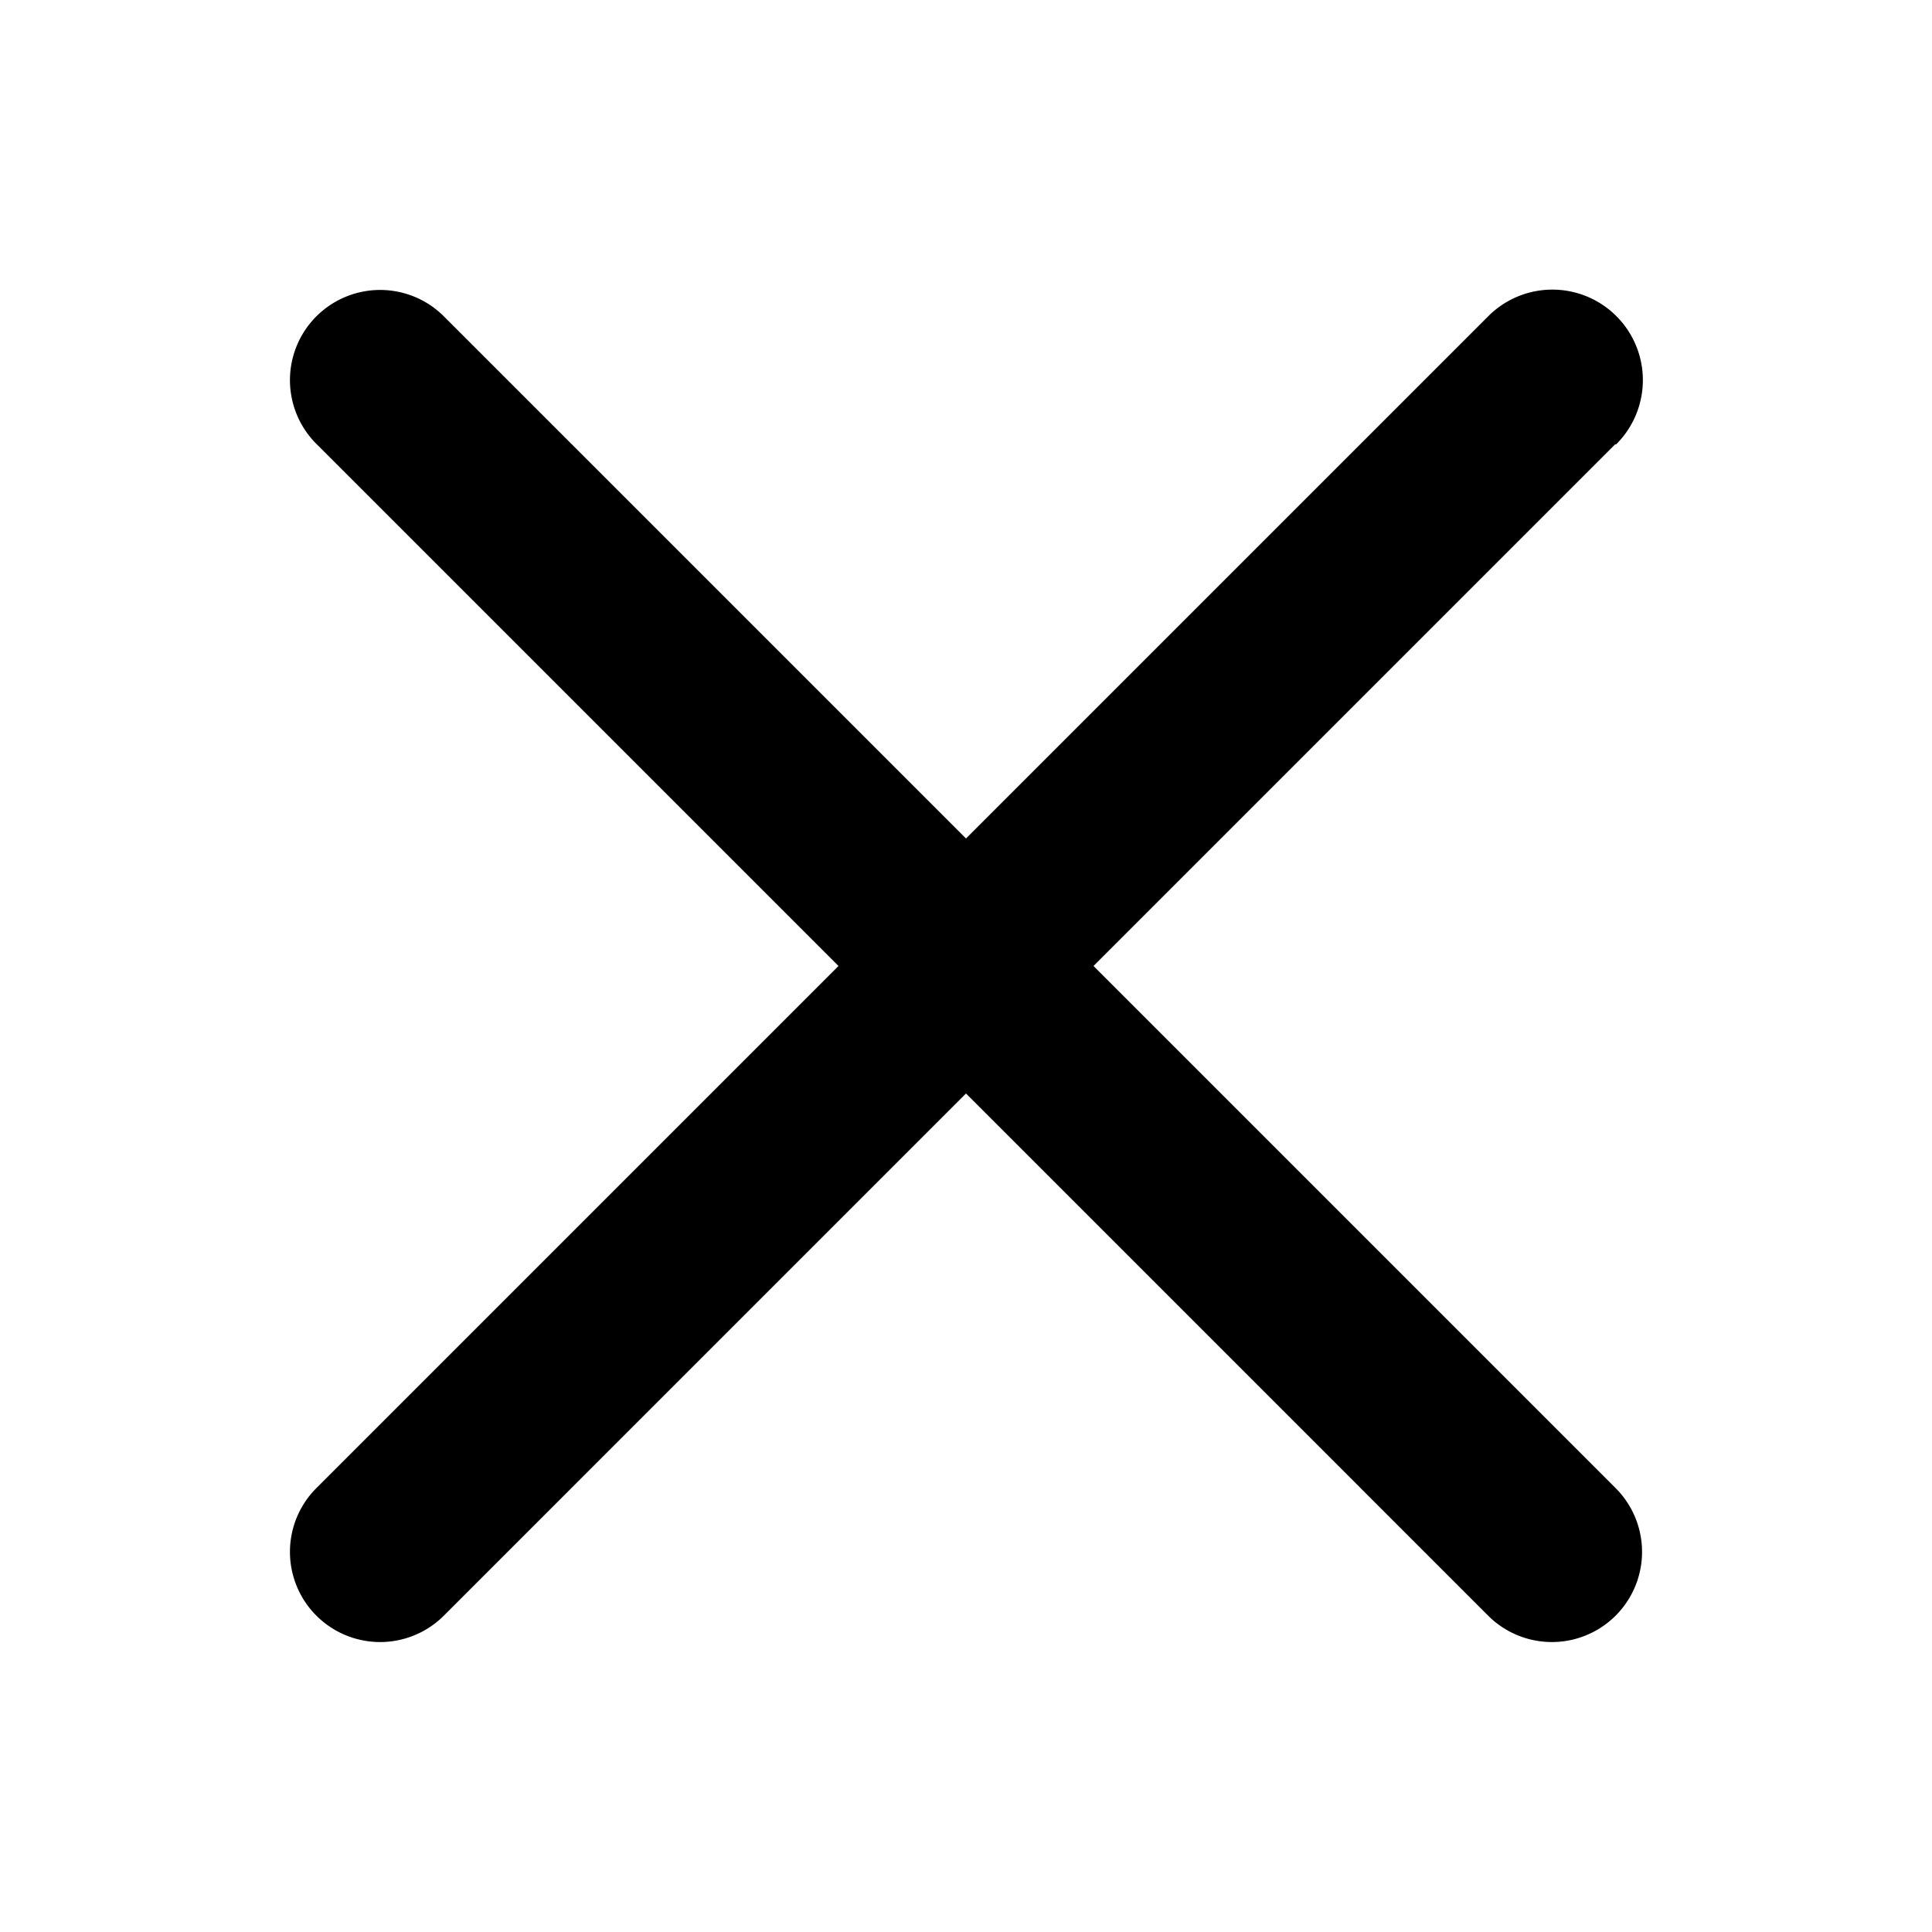 <svg xmlns="http://www.w3.org/2000/svg" width="20" height="20"><path fill="#000" d="M16.73 4.6a.93.93 0 1 0-1.32-1.33L10 8.68l-5.4-5.4a.93.93 0 1 0-1.33 1.31L8.68 10l-5.4 5.4a.93.93 0 1 0 1.31 1.33L10 11.32l5.4 5.4a.93.93 0 1 0 1.33-1.31L11.32 10l5.4-5.4z" /></svg>
